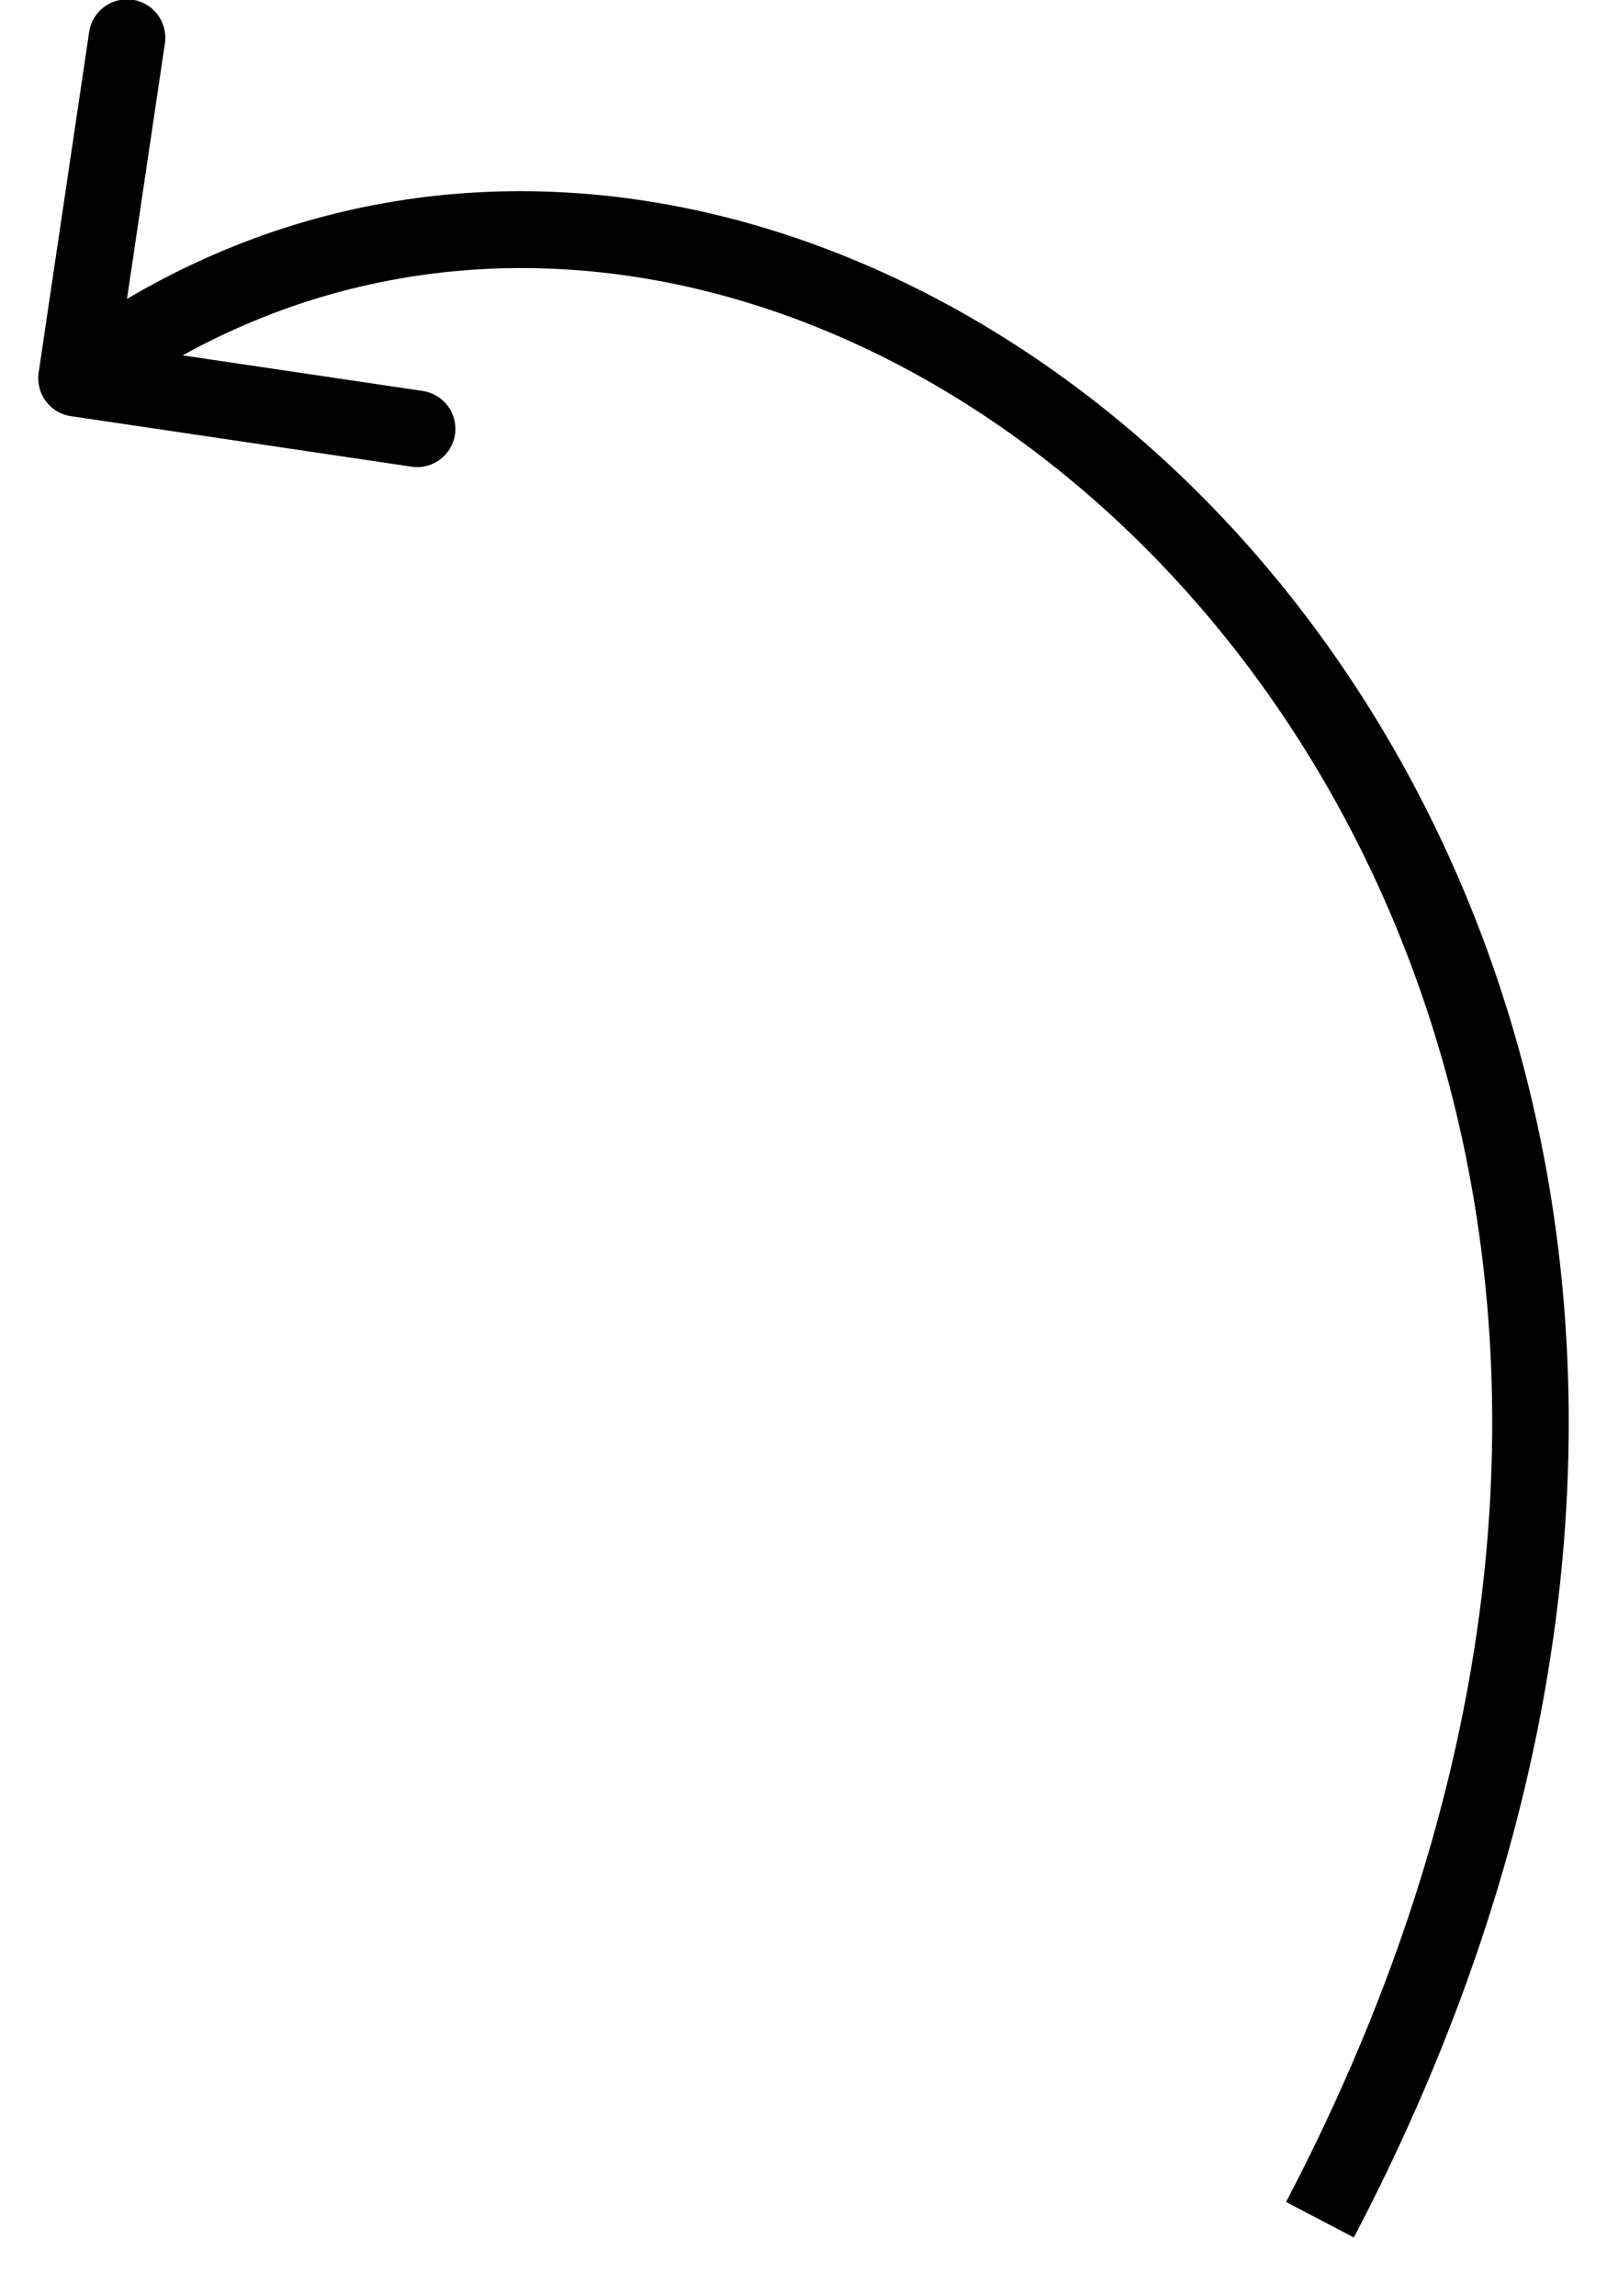 <svg width="21" height="30" viewBox="0 0 21 30" fill="none" xmlns="http://www.w3.org/2000/svg">
<path d="M0.505 4.869C0.465 5.143 0.654 5.397 0.927 5.437L5.378 6.097C5.651 6.138 5.905 5.949 5.946 5.676C5.986 5.403 5.798 5.149 5.525 5.108L1.568 4.521L2.155 0.565C2.195 0.292 2.006 0.037 1.733 -0.003C1.46 -0.044 1.206 0.145 1.165 0.418L0.505 4.869ZM1 4.943L1.298 5.344C5.87 1.953 11.922 3.467 15.798 8.065C19.649 12.635 21.279 20.226 16.806 28.768L17.249 29L17.692 29.232C22.341 20.353 20.692 12.321 16.562 7.42C12.455 2.547 5.822 0.743 0.702 4.541L1 4.943Z" fill="black"/>
</svg>
